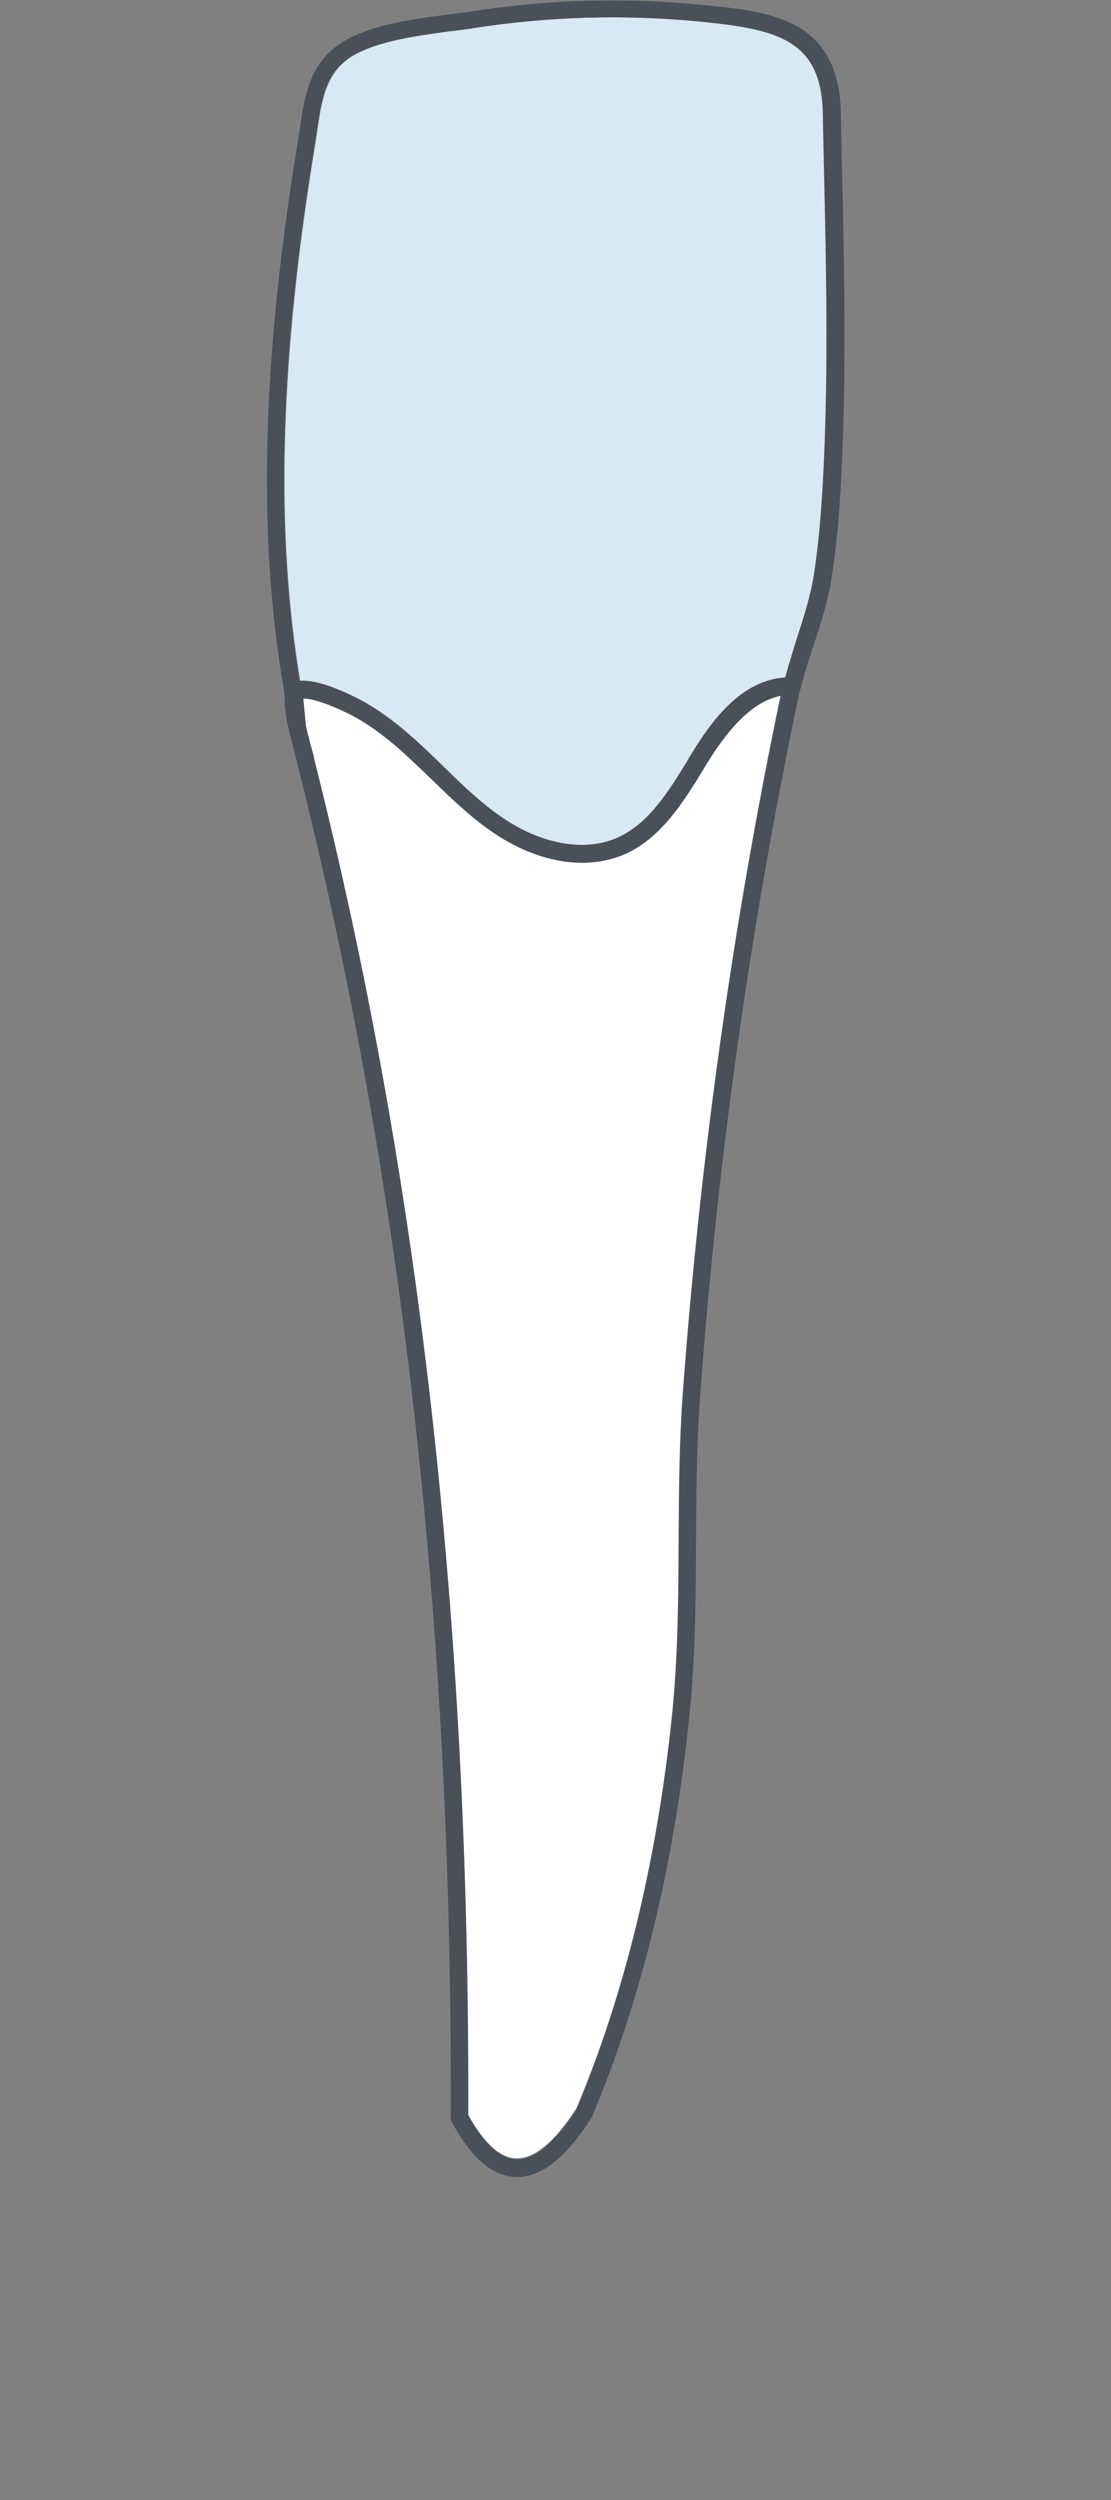 <?xml version="1.0" encoding="UTF-8"?>
<svg id="Layer_1" data-name="Layer 1" xmlns="http://www.w3.org/2000/svg" width="40" height="90" viewBox="0 0 40 90">
  <rect x="0" y="0" width="40" height="90" fill="#808080" stroke="none"/>
  <g id="P">
    <path id="root" d="M10.91,25.12c.21-.01.74.11,1.6.53.63.31,1.25.75,1.95,1.37.35.32.7.65,1.04.98.74.72,1.5,1.46,2.39,2.04,1.05.68,2.16,1.02,3.19.99.5-.02.97-.12,1.41-.31,1.3-.58,2.1-1.87,2.8-3.01l.05-.09c.77-1.25,1.65-2.39,2.77-2.6,0,.03-.01.05-.02.07-1.72,8.24-2.89,16.67-3.51,25.06-.13,1.76-.14,3.54-.15,5.26-.01,2.08-.02,4.23-.24,6.34-.54,5.26-1.71,10.04-3.44,14.15-.79,1.22-1.52,1.82-2.17,1.8-.58-.02-1.16-.55-1.73-1.58.06-17.84-1.76-33.81-5.54-48.78h0c-.02-.12-.07-.32-.14-.57,0-.01-.01-.03-.01-.05l-.15-.6h0s-.1-1.03-.1-1.03Z" fill="#fff" stroke-width="0"/>
    <path id="face" d="M17.01,1.02c2.72-.43,5.5-.51,8.24-.24,2.66.26,4.28.61,4.39,3.15l.03,1.46c.08,3.47.17,7.05.04,10.57-.06,1.51-.14,3.13-.39,4.74-.13.81-.38,1.57-.64,2.37-.14.43-.27.88-.39,1.32-1.76.1-2.87,1.93-3.48,2.92l-.05.09c-.69,1.11-1.4,2.27-2.52,2.76-1.13.5-2.63.26-4-.63-.84-.54-1.58-1.26-2.29-1.96-.35-.34-.7-.68-1.06-1-.74-.66-1.41-1.13-2.09-1.47-1.06-.52-1.65-.62-1.99-.59-.9-5.42-.73-11.62.55-19.36.02-.15.05-.31.07-.47.15-1.01.29-1.96,1.1-2.55.89-.63,2.42-.83,3.65-1,.3-.03.58-.07.85-.11Z" fill="#d7e9f4" stroke-width="0"/>
    <path id="_Path_" data-name="&amp;lt;Path&amp;gt;" d="M12.51,2.13c-.81.58-.95,1.53-1.1,2.55-.02.16-.05.31-.07.47-1.28,7.74-1.45,13.94-.55,19.36.34-.03.93.07,1.99.59.68.34,1.34.81,2.09,1.47.36.32.71.66,1.06,1,.72.7,1.46,1.42,2.29,1.96,1.38.89,2.87,1.13,4,.63,1.13-.5,1.84-1.65,2.52-2.76l.05-.09c.61-1,1.72-2.82,3.48-2.92.12-.45.26-.89.39-1.32.26-.8.51-1.56.64-2.37.25-1.61.33-3.23.39-4.74.13-3.52.04-7.1-.04-10.57l-.03-1.46c-.11-2.54-1.73-2.88-4.39-3.15-2.74-.27-5.51-.19-8.24.24-.26.04-.55.08-.85.11-1.23.17-2.76.37-3.65,1ZM11.18,26.8c.07.25.13.45.14.56h0c3.78,14.98,5.59,30.95,5.54,48.79.57,1.03,1.15,1.56,1.73,1.58.66.02,1.38-.58,2.17-1.8,1.73-4.11,2.89-8.89,3.44-14.15.22-2.11.23-4.26.24-6.34.01-1.73.02-3.51.15-5.26.61-8.39,1.79-16.82,3.51-25.06,0-.02.01-.05.02-.07-1.12.21-2.01,1.35-2.77,2.6l-.05.09c-.7,1.14-1.5,2.43-2.8,3.01-.43.19-.91.29-1.41.31-1.02.03-2.14-.31-3.19-.99-.89-.58-1.65-1.32-2.39-2.04-.34-.33-.69-.66-1.04-.98-.7-.62-1.32-1.06-1.95-1.37-.86-.42-1.38-.54-1.6-.53l.1,1.04h0c.05.19.1.39.15.59,0,.01,0,.03.01.05ZM10.56,26.9c-.23-.82-.3-1.26-.31-1.67,0-.2-.02-.39-.06-.58-.92-5.5-.75-11.77.54-19.6.02-.15.05-.3.07-.45.15-1.05.33-2.23,1.36-2.97,1.01-.72,2.63-.93,3.93-1.1.29-.04.57-.07.83-.11,2.77-.44,5.6-.52,8.4-.24,2.36.23,4.81.47,4.95,3.74l.03,1.46c.08,3.48.17,7.07.04,10.61-.06,1.53-.14,3.17-.4,4.81-.13.86-.4,1.68-.66,2.47-.21.64-.42,1.3-.57,1.99-1.71,8.2-2.89,16.61-3.5,24.98-.13,1.73-.14,3.51-.15,5.22-.01,2.09-.02,4.26-.25,6.4-.55,5.33-1.73,10.16-3.51,14.38-.92,1.42-1.77,2.11-2.63,2.13-.04,0-.08,0-.11,0-.84-.03-1.59-.68-2.29-1.97l-.04-.07v-.08c.06-18.06-1.8-34.2-5.67-49.33Z" fill="#495059" stroke-width="0"/>
  </g>
</svg>